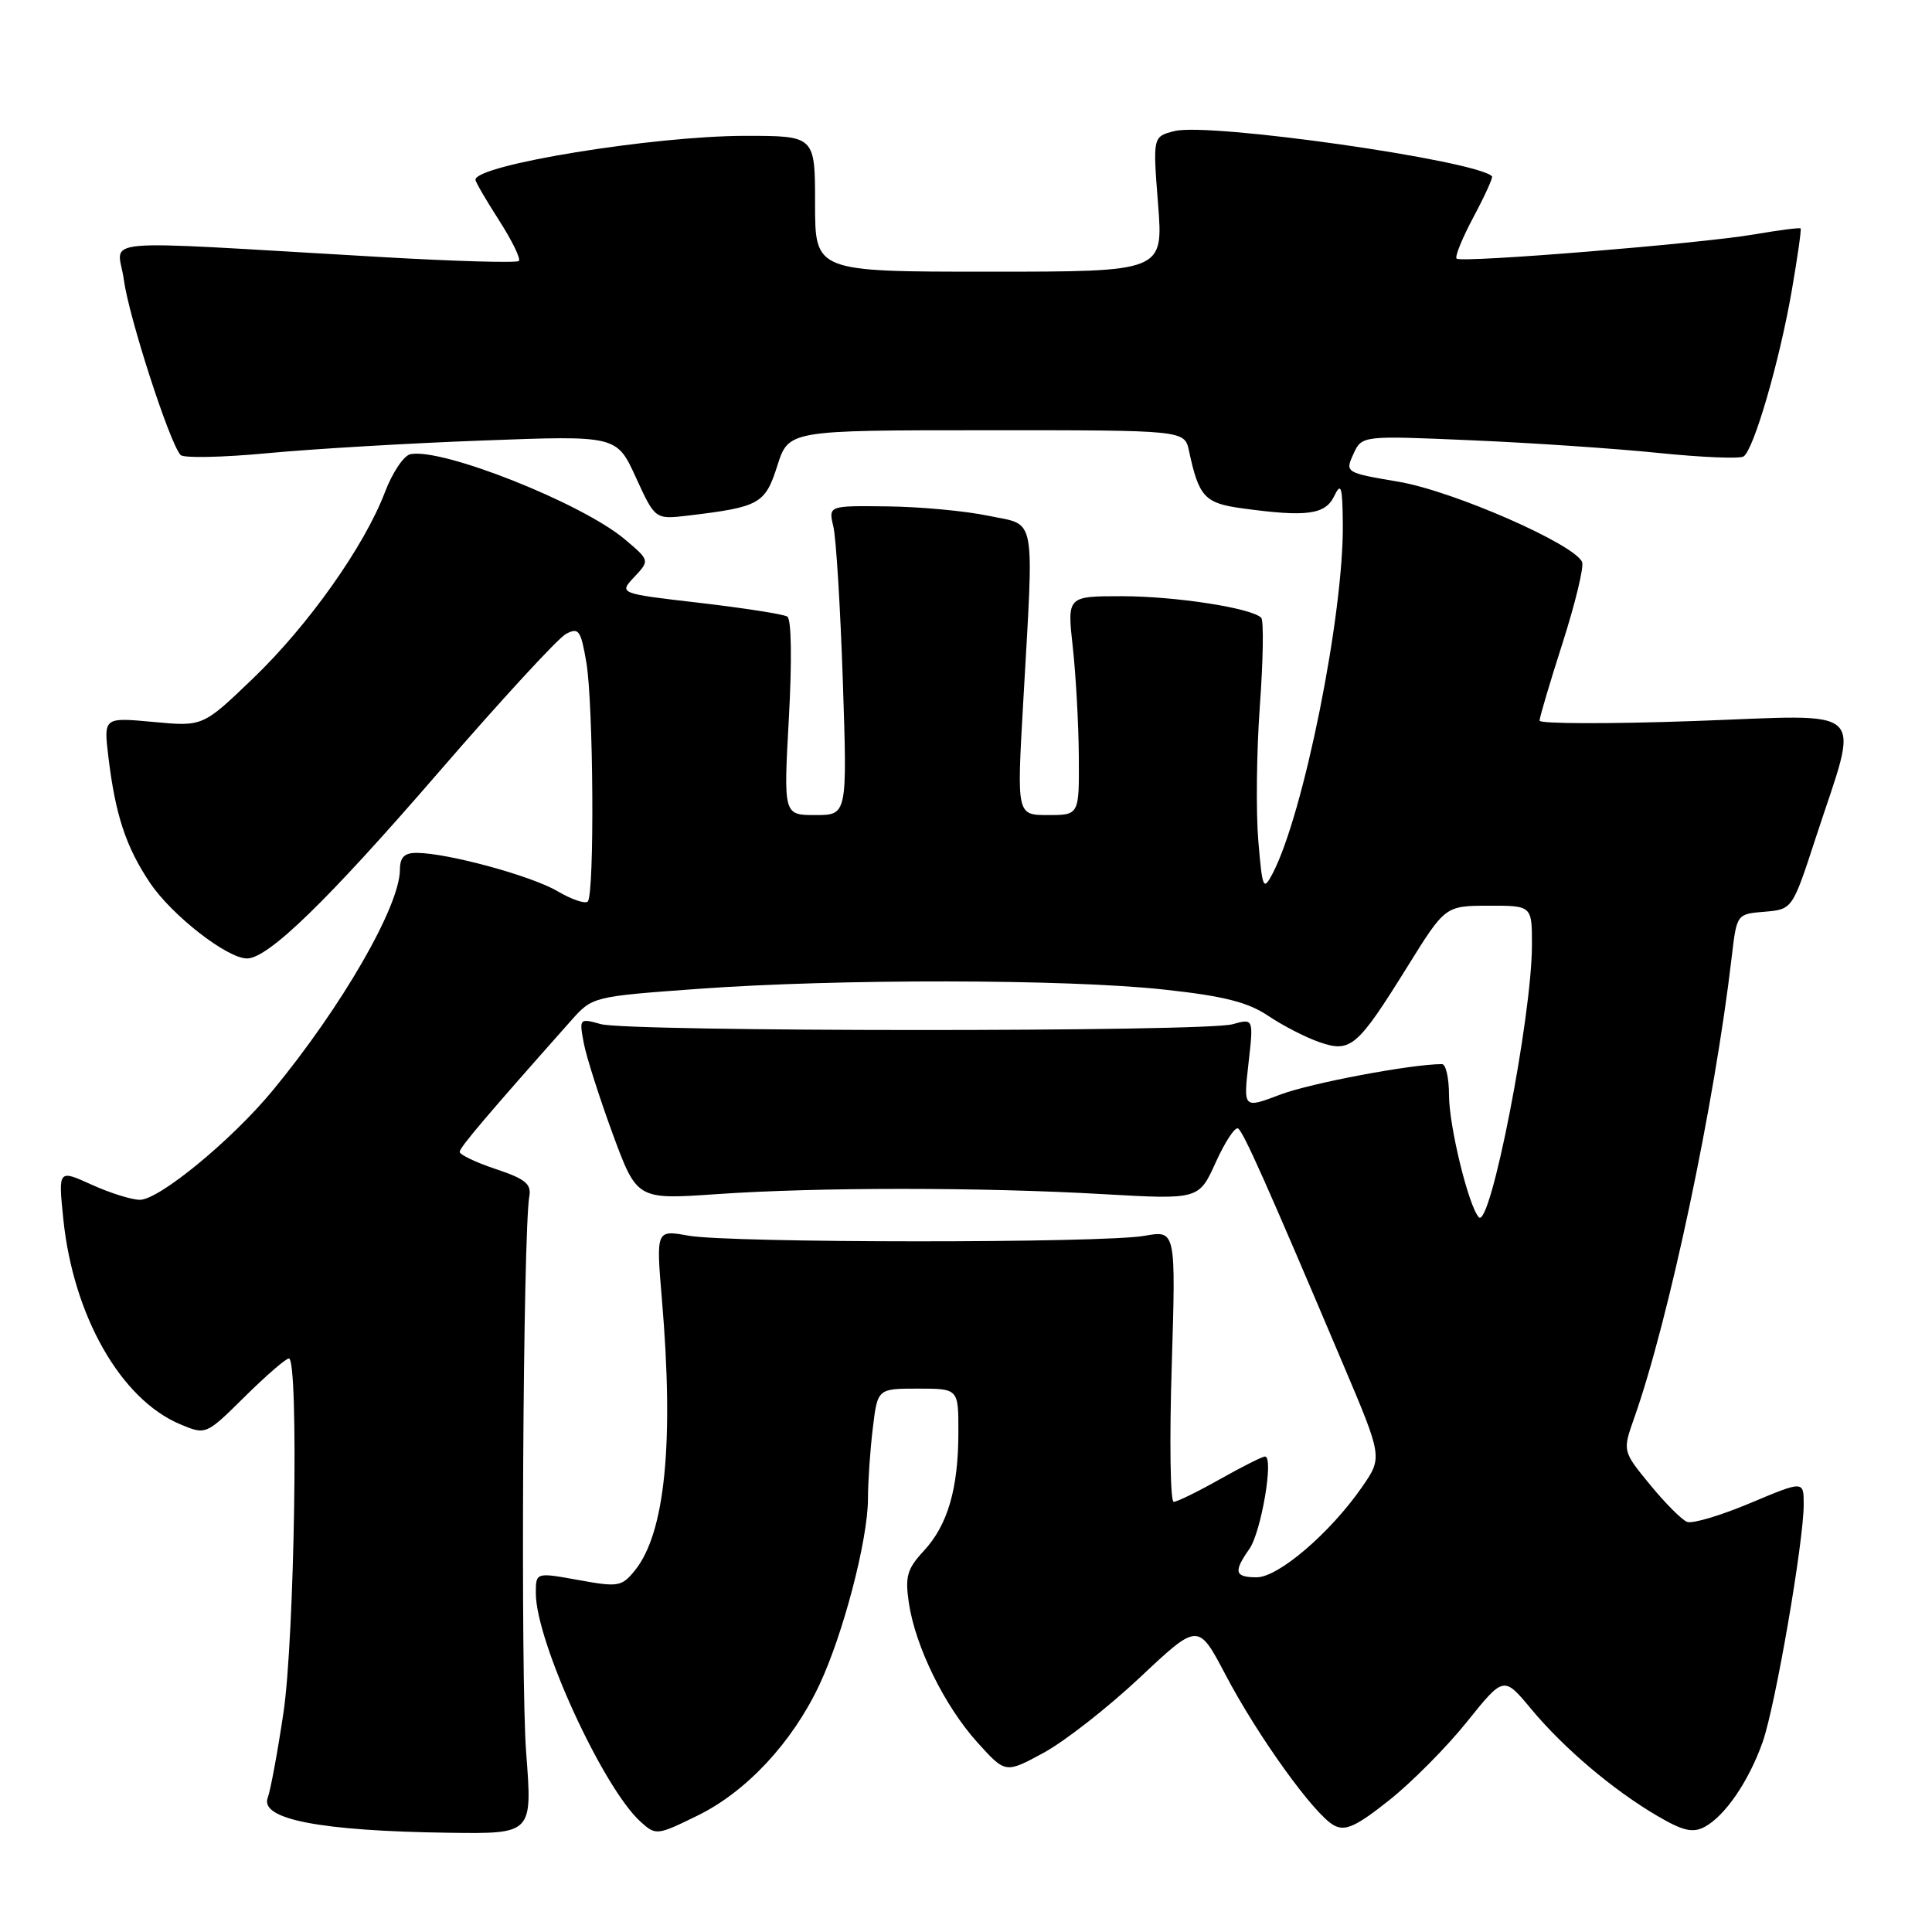 <?xml version="1.0" encoding="UTF-8" standalone="no"?>
<!DOCTYPE svg PUBLIC "-//W3C//DTD SVG 1.1//EN" "http://www.w3.org/Graphics/SVG/1.1/DTD/svg11.dtd" >
<svg xmlns="http://www.w3.org/2000/svg" xmlns:xlink="http://www.w3.org/1999/xlink" version="1.1" viewBox="0 0 256 256">
 <g >
 <path fill="currentColor"
d=" M 69.72 232.25 C 68.96 222.43 69.30 163.19 70.14 158.50 C 70.43 156.89 69.57 156.19 65.70 154.91 C 63.06 154.03 60.91 153.00 60.91 152.63 C 60.93 152.02 64.54 147.77 75.64 135.27 C 78.50 132.05 78.50 132.05 92.50 131.03 C 110.99 129.68 141.38 129.72 154.21 131.12 C 162.09 131.97 165.32 132.78 168.01 134.58 C 169.93 135.88 172.99 137.45 174.80 138.08 C 178.97 139.53 179.84 138.79 186.50 128.07 C 191.50 120.03 191.50 120.03 197.25 120.01 C 203.00 120.00 203.00 120.00 202.99 125.25 C 202.98 134.76 197.47 162.94 195.95 161.29 C 194.59 159.81 192.00 149.20 192.00 145.10 C 192.00 142.84 191.58 141.00 191.07 141.00 C 187.02 141.00 173.66 143.52 169.67 145.03 C 164.75 146.90 164.75 146.90 165.43 140.92 C 166.11 134.94 166.11 134.94 163.30 135.72 C 159.60 136.75 83.33 136.73 79.61 135.70 C 76.78 134.91 76.74 134.95 77.35 138.20 C 77.69 140.01 79.42 145.43 81.18 150.23 C 84.40 158.96 84.40 158.96 94.95 158.23 C 108.42 157.30 129.96 157.30 146.18 158.23 C 158.86 158.95 158.86 158.95 161.09 154.02 C 162.32 151.30 163.65 149.28 164.05 149.53 C 164.76 149.97 167.81 156.80 177.98 180.80 C 183.20 193.11 183.20 193.11 180.47 197.05 C 176.25 203.13 169.40 209.00 166.52 209.00 C 163.60 209.00 163.41 208.28 165.55 205.24 C 167.12 202.99 168.82 193.00 167.62 193.00 C 167.26 193.00 164.58 194.35 161.65 196.00 C 158.73 197.65 155.97 199.00 155.52 199.00 C 155.07 199.00 154.95 190.90 155.26 181.00 C 155.81 163.01 155.81 163.01 151.66 163.75 C 146.19 164.74 96.72 164.72 91.21 163.73 C 86.93 162.96 86.93 162.96 87.71 172.23 C 89.32 191.20 88.13 203.15 84.12 208.10 C 82.38 210.24 81.92 210.32 76.64 209.36 C 71.00 208.34 71.00 208.34 71.00 211.11 C 71.00 217.48 79.89 236.88 84.88 241.39 C 86.90 243.22 87.06 243.21 92.44 240.57 C 98.88 237.42 104.94 230.93 108.54 223.32 C 111.71 216.62 115.00 204.06 115.01 198.59 C 115.01 196.34 115.30 192.14 115.65 189.25 C 116.28 184.00 116.28 184.00 121.64 184.00 C 127.00 184.00 127.00 184.00 126.99 189.75 C 126.99 197.26 125.58 202.08 122.40 205.51 C 120.19 207.89 119.91 208.90 120.43 212.41 C 121.30 218.21 125.17 226.08 129.52 230.89 C 133.23 235.00 133.23 235.00 138.29 232.25 C 141.08 230.74 146.82 226.24 151.06 222.26 C 158.76 215.02 158.76 215.02 162.37 221.88 C 166.67 230.07 174.17 240.49 176.76 241.87 C 178.26 242.67 179.68 242.03 184.06 238.55 C 187.05 236.18 191.69 231.50 194.37 228.16 C 199.25 222.08 199.25 222.08 202.87 226.43 C 207.22 231.66 213.73 237.17 219.59 240.61 C 223.01 242.61 224.30 242.91 225.88 242.07 C 228.58 240.62 231.73 236.01 233.56 230.83 C 235.24 226.07 239.00 204.31 239.00 199.35 C 239.00 196.19 239.00 196.19 231.91 199.17 C 228.02 200.81 224.25 201.93 223.55 201.66 C 222.85 201.39 220.63 199.17 218.63 196.72 C 214.99 192.28 214.99 192.28 216.54 187.89 C 221.13 174.93 227.19 146.29 229.46 126.81 C 230.13 121.11 230.13 121.11 233.81 120.81 C 237.50 120.50 237.50 120.50 240.60 111.00 C 246.43 93.15 248.05 94.70 224.49 95.54 C 213.22 95.94 204.00 95.91 204.00 95.49 C 204.00 95.06 205.37 90.43 207.05 85.20 C 208.72 79.97 209.89 75.15 209.64 74.49 C 208.74 72.15 192.61 65.08 185.36 63.84 C 178.27 62.64 178.22 62.61 179.33 60.17 C 180.45 57.71 180.45 57.71 194.98 58.34 C 202.96 58.68 214.13 59.44 219.78 60.02 C 225.43 60.60 230.49 60.81 231.02 60.49 C 232.37 59.65 235.78 47.95 237.42 38.50 C 238.18 34.10 238.71 30.40 238.59 30.27 C 238.47 30.14 235.70 30.50 232.43 31.06 C 225.34 32.28 193.71 34.86 193.01 34.27 C 192.74 34.04 193.75 31.56 195.25 28.75 C 196.75 25.94 197.85 23.52 197.70 23.36 C 195.57 21.24 160.22 16.20 155.62 17.37 C 152.75 18.10 152.75 18.10 153.45 27.05 C 154.15 36.00 154.15 36.00 131.08 36.00 C 108.00 36.00 108.00 36.00 108.00 27.00 C 108.00 18.00 108.00 18.00 98.75 18.00 C 86.59 18.01 63.00 21.85 63.00 23.82 C 63.00 24.10 64.41 26.52 66.13 29.20 C 67.85 31.88 69.03 34.30 68.75 34.58 C 68.47 34.86 60.20 34.62 50.37 34.05 C 11.22 31.80 15.66 31.40 16.41 37.07 C 17.07 42.01 22.49 58.77 23.93 60.29 C 24.34 60.72 29.52 60.61 35.44 60.05 C 41.36 59.49 54.19 58.73 63.96 58.37 C 81.72 57.70 81.72 57.70 84.26 63.27 C 86.81 68.83 86.81 68.83 91.16 68.32 C 100.67 67.18 101.38 66.78 103.00 61.71 C 104.50 57.01 104.50 57.01 130.73 57.01 C 156.96 57.00 156.96 57.00 157.55 59.75 C 158.85 65.84 159.63 66.68 164.55 67.35 C 173.12 68.53 175.60 68.20 176.78 65.75 C 177.70 63.85 177.88 64.41 177.93 69.37 C 178.07 81.33 172.74 107.89 168.63 115.74 C 167.40 118.09 167.27 117.81 166.73 111.38 C 166.41 107.59 166.50 99.55 166.94 93.50 C 167.38 87.45 167.46 82.21 167.12 81.86 C 165.88 80.57 155.73 79.00 148.65 79.00 C 141.40 79.00 141.40 79.00 142.15 85.75 C 142.56 89.46 142.92 95.99 142.95 100.25 C 143.00 108.00 143.00 108.00 138.87 108.00 C 134.73 108.00 134.73 108.00 135.57 93.25 C 137.02 67.65 137.39 69.69 131.00 68.35 C 127.97 67.71 121.96 67.15 117.63 67.10 C 109.77 67.00 109.77 67.00 110.42 69.75 C 110.79 71.26 111.35 80.49 111.68 90.25 C 112.27 108.00 112.27 108.00 108.04 108.00 C 103.82 108.00 103.82 108.00 104.53 95.13 C 104.95 87.51 104.87 82.03 104.32 81.70 C 103.81 81.38 98.58 80.57 92.69 79.88 C 81.99 78.64 81.99 78.64 84.05 76.45 C 86.10 74.26 86.10 74.26 82.80 71.47 C 77.17 66.70 58.62 59.33 54.39 60.18 C 53.51 60.35 52.00 62.61 51.02 65.18 C 48.30 72.35 40.88 82.84 33.52 89.90 C 26.88 96.28 26.88 96.28 20.31 95.66 C 13.73 95.05 13.73 95.05 14.36 100.28 C 15.29 108.01 16.69 112.23 19.88 116.99 C 22.78 121.30 30.10 127.00 32.73 127.00 C 35.53 127.00 43.35 119.41 58.12 102.33 C 66.35 92.81 73.94 84.57 74.98 84.01 C 76.68 83.10 76.96 83.49 77.69 87.75 C 78.64 93.31 78.79 118.55 77.88 119.46 C 77.53 119.80 75.73 119.18 73.87 118.09 C 70.44 116.06 59.35 113.04 55.25 113.01 C 53.58 113.00 53.00 113.58 52.99 115.25 C 52.97 120.08 45.31 133.37 36.13 144.50 C 30.71 151.07 21.06 159.01 18.52 158.98 C 17.41 158.97 14.52 158.06 12.11 156.96 C 7.72 154.97 7.72 154.97 8.39 161.54 C 9.71 174.37 16.01 185.43 23.89 188.73 C 27.29 190.15 27.29 190.15 32.43 185.07 C 35.25 182.28 37.89 180.00 38.28 180.00 C 39.61 180.00 39.04 217.18 37.55 227.01 C 36.77 232.24 35.83 237.28 35.48 238.20 C 34.38 241.06 42.41 242.62 59.53 242.85 C 70.55 243.00 70.55 243.00 69.72 232.25 Z "/>
</g>
</svg>